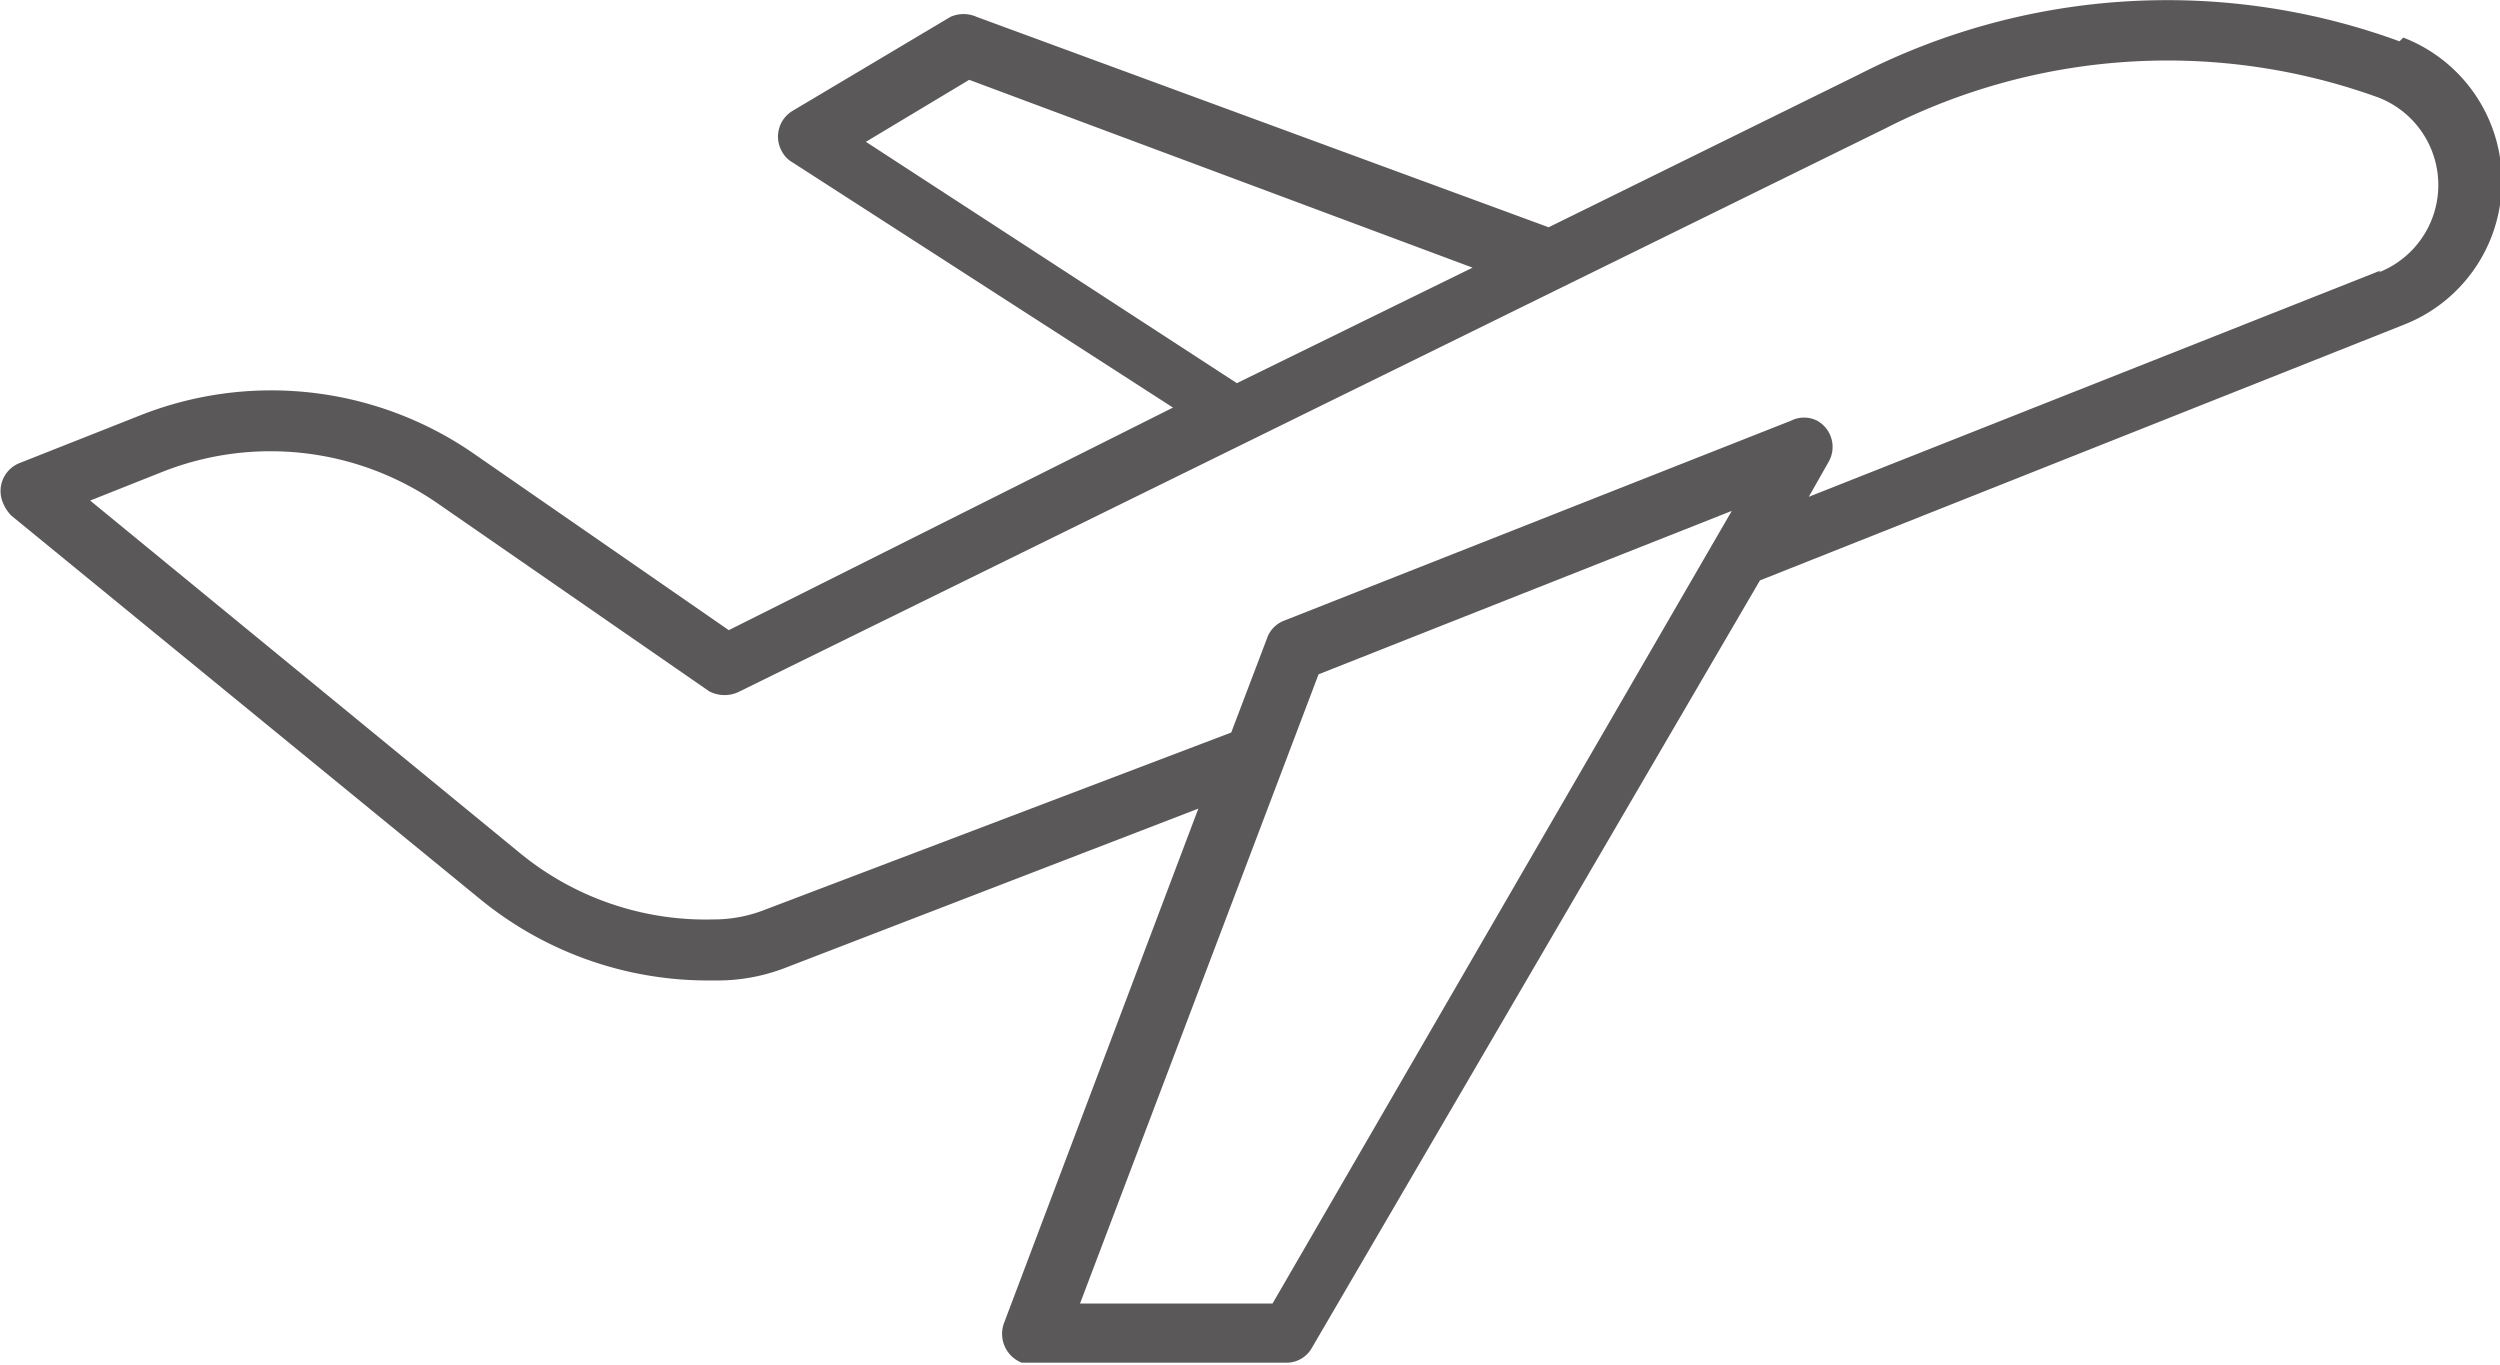 <svg id="Layer_1" data-name="Layer 1" xmlns="http://www.w3.org/2000/svg" viewBox="0 0 26.62 14.53"><defs><style>.cls-1{fill:#5a5858;}</style></defs><path class="cls-1" d="M26.65,7.26a7.2,7.2,0,0,0-5.75.35L17.59,9.24,11.5,7a.34.34,0,0,0-.28,0l-1.68,1a.32.32,0,0,0-.11.44.29.29,0,0,0,.11.11l4.05,2.61L8.86,13.53,6.13,11.64a3.79,3.79,0,0,0-3.53-.4l-1.29.51a.32.32,0,0,0-.18.42.42.42,0,0,0,.09.14l5,4.09a3.83,3.83,0,0,0,2.4.86h.11a2,2,0,0,0,.72-.13l4.41-1.7-2.07,5.48a.33.33,0,0,0,.19.42l.11,0h2.7a.31.31,0,0,0,.28-.16L19.84,13l6.85-2.72a1.64,1.64,0,0,0,0-3.06ZM10.32,8.33l1.1-.66,5.36,2-2.51,1.23ZM14.65,20.7H12.6L15.14,14l4.4-1.74Zm11.8-11-6.09,2.41.21-.37a.32.32,0,0,0-.12-.44.31.31,0,0,0-.28,0l-5.4,2.13a.31.31,0,0,0-.18.19l-.38,1-5,1.9a1.48,1.48,0,0,1-.51.09,3.12,3.12,0,0,1-2.08-.72L2.06,12.15l.78-.31a3.13,3.13,0,0,1,2.92.34l2.89,2a.35.35,0,0,0,.33,0l12.21-6a6.6,6.6,0,0,1,5.24-.32A1,1,0,0,1,27,9.14a1,1,0,0,1-.57.58Z" transform="translate(-1.1 -6.82)"/></svg>